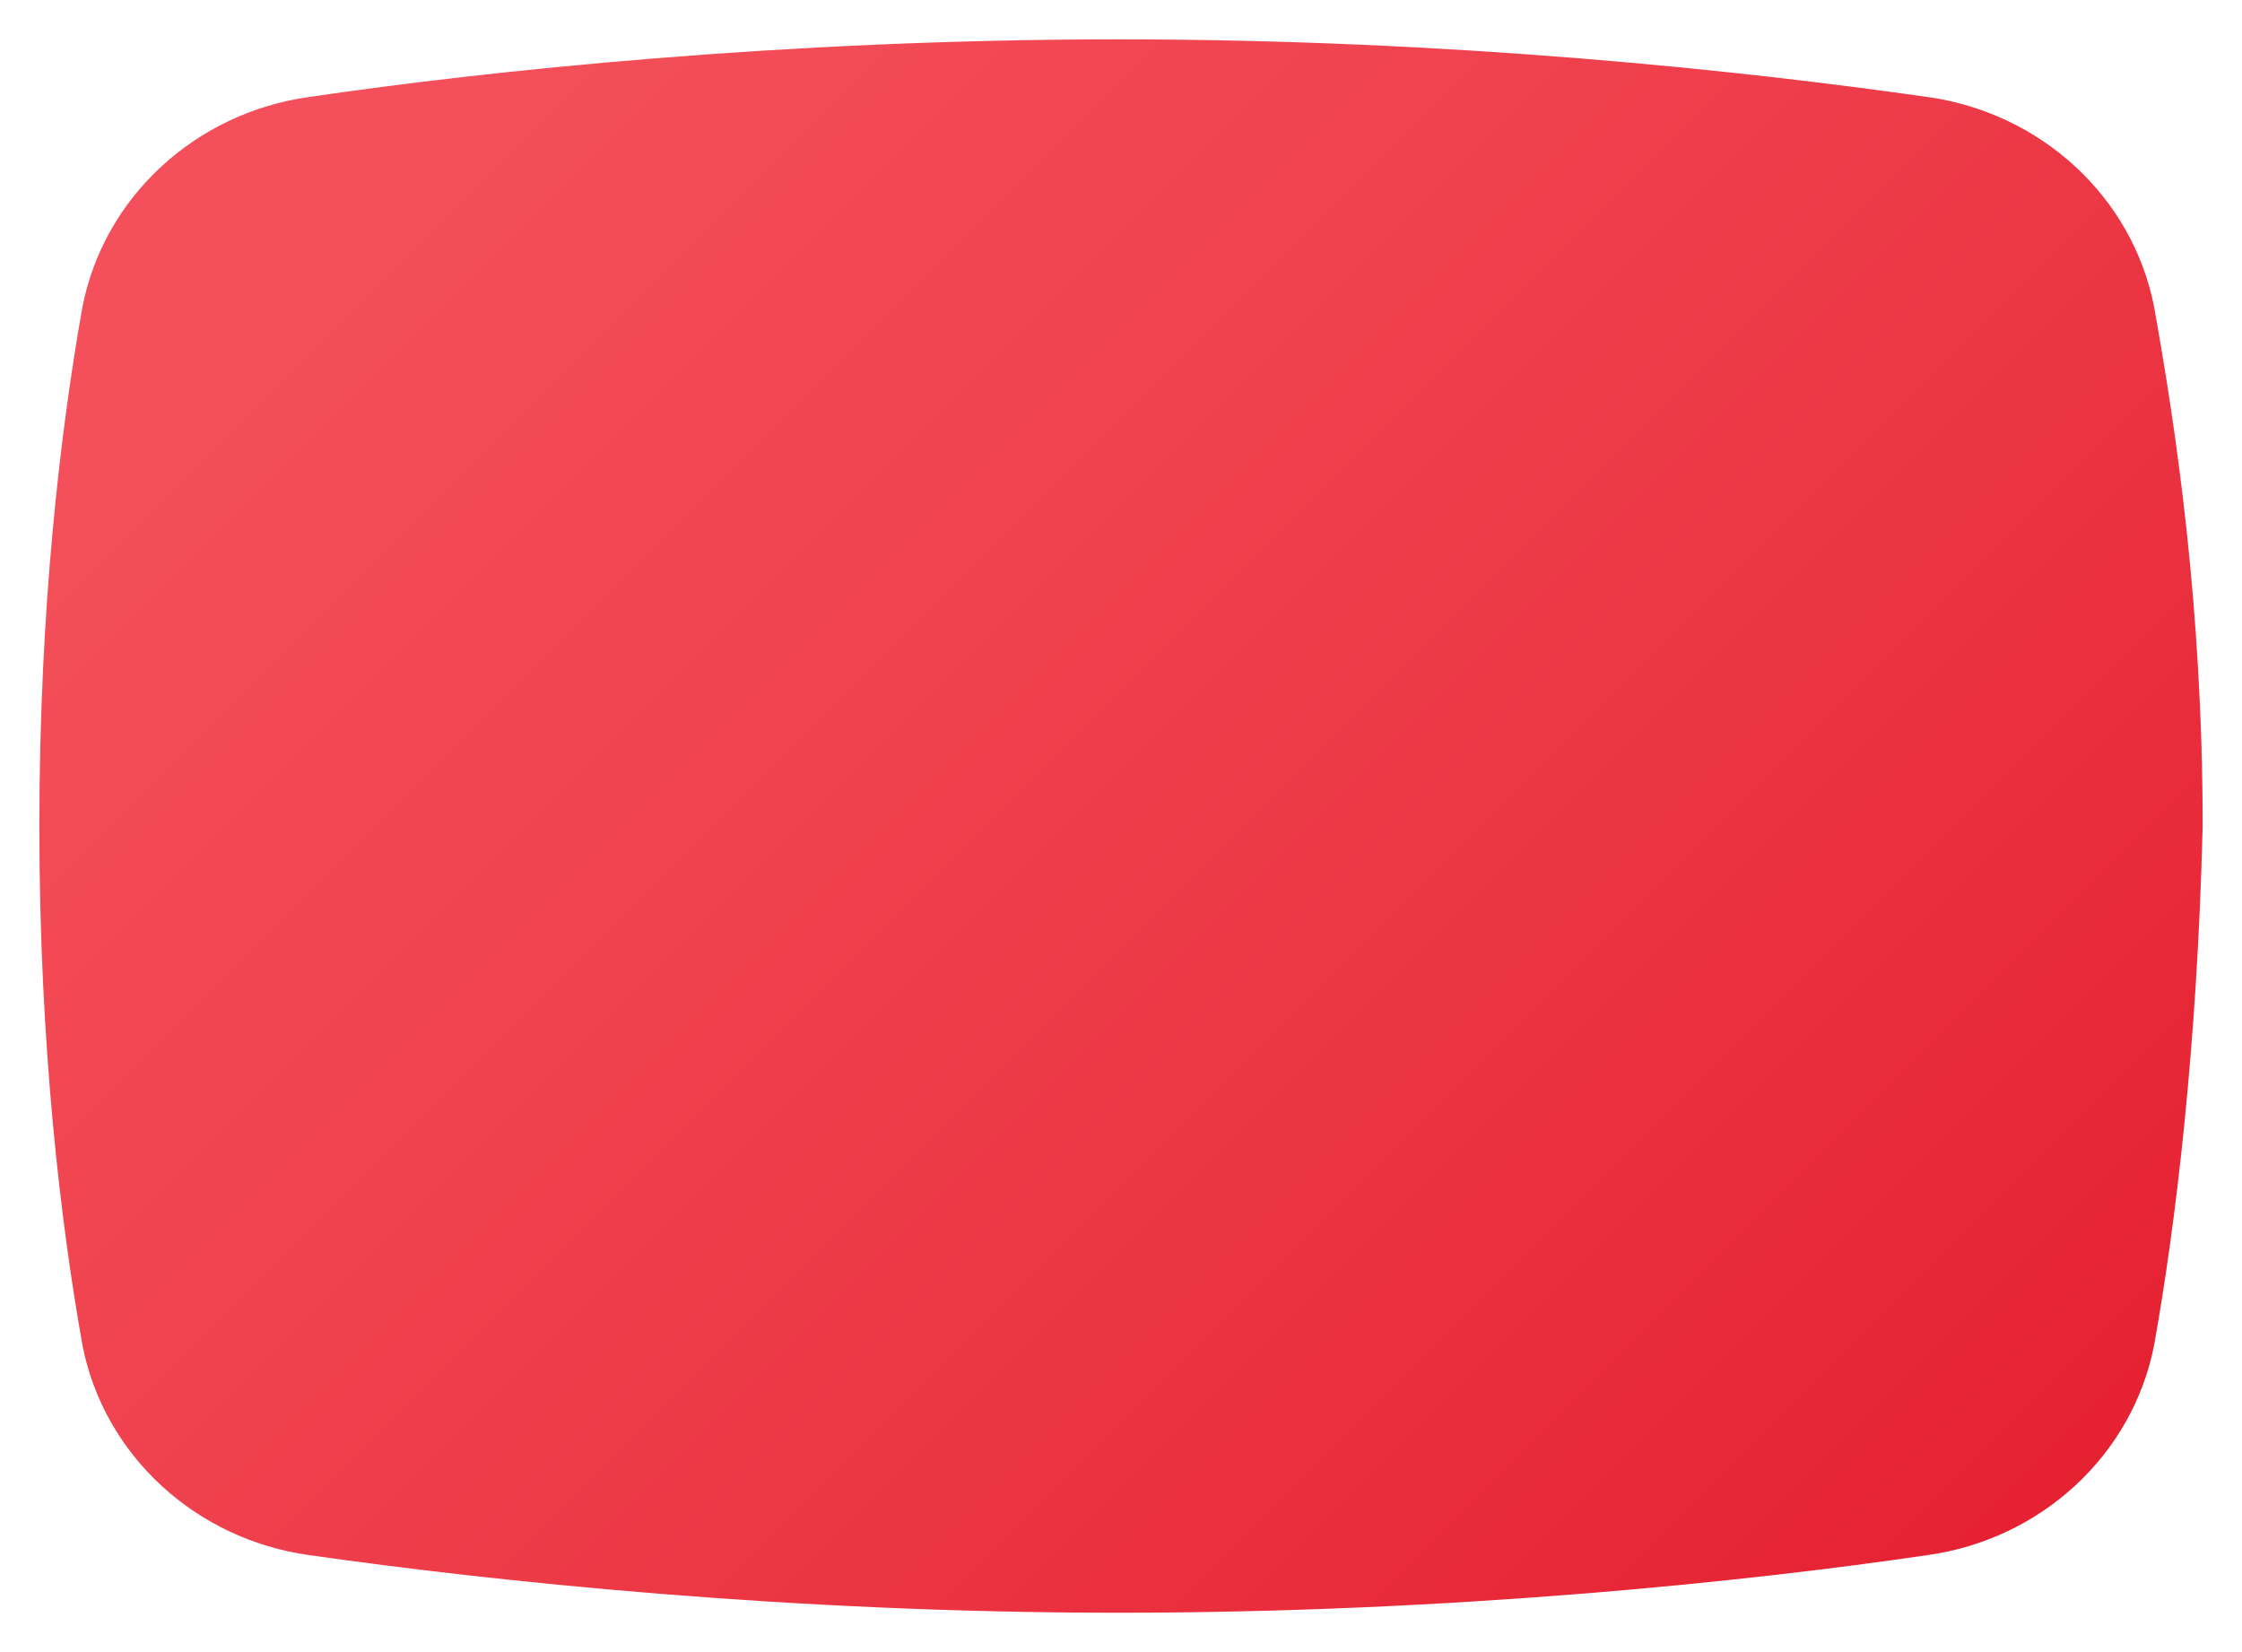 <svg width="38" height="28" viewBox="0 0 38 28" fill="none" xmlns="http://www.w3.org/2000/svg">
<path d="M36.51 22.8C36.144 24.667 34.59 26.089 32.67 26.356C29.653 26.8 24.623 27.333 18.954 27.333C13.377 27.333 8.348 26.8 5.238 26.356C3.318 26.089 1.763 24.667 1.398 22.8C1.033 20.756 0.667 17.733 0.667 14C0.667 10.267 1.033 7.244 1.398 5.2C1.764 3.333 3.318 1.911 5.238 1.644C8.256 1.2 13.285 0.667 18.954 0.667C24.623 0.667 29.561 1.2 32.67 1.644C34.59 1.911 36.145 3.333 36.51 5.2C36.876 7.244 37.333 10.267 37.333 14C37.242 17.733 36.876 20.756 36.51 22.8Z" fill="url(#paint0_linear_189_1102)"/>
<defs>
<linearGradient id="paint0_linear_189_1102" x1="7.18" y1="2.226" x2="33.372" y2="28.418" gradientUnits="userSpaceOnUse">
<stop stop-color="#F44F5A"/>
<stop offset="0.443" stop-color="#EE3D4A"/>
<stop offset="1" stop-color="#E52030"/>
</linearGradient>
</defs>
</svg>
